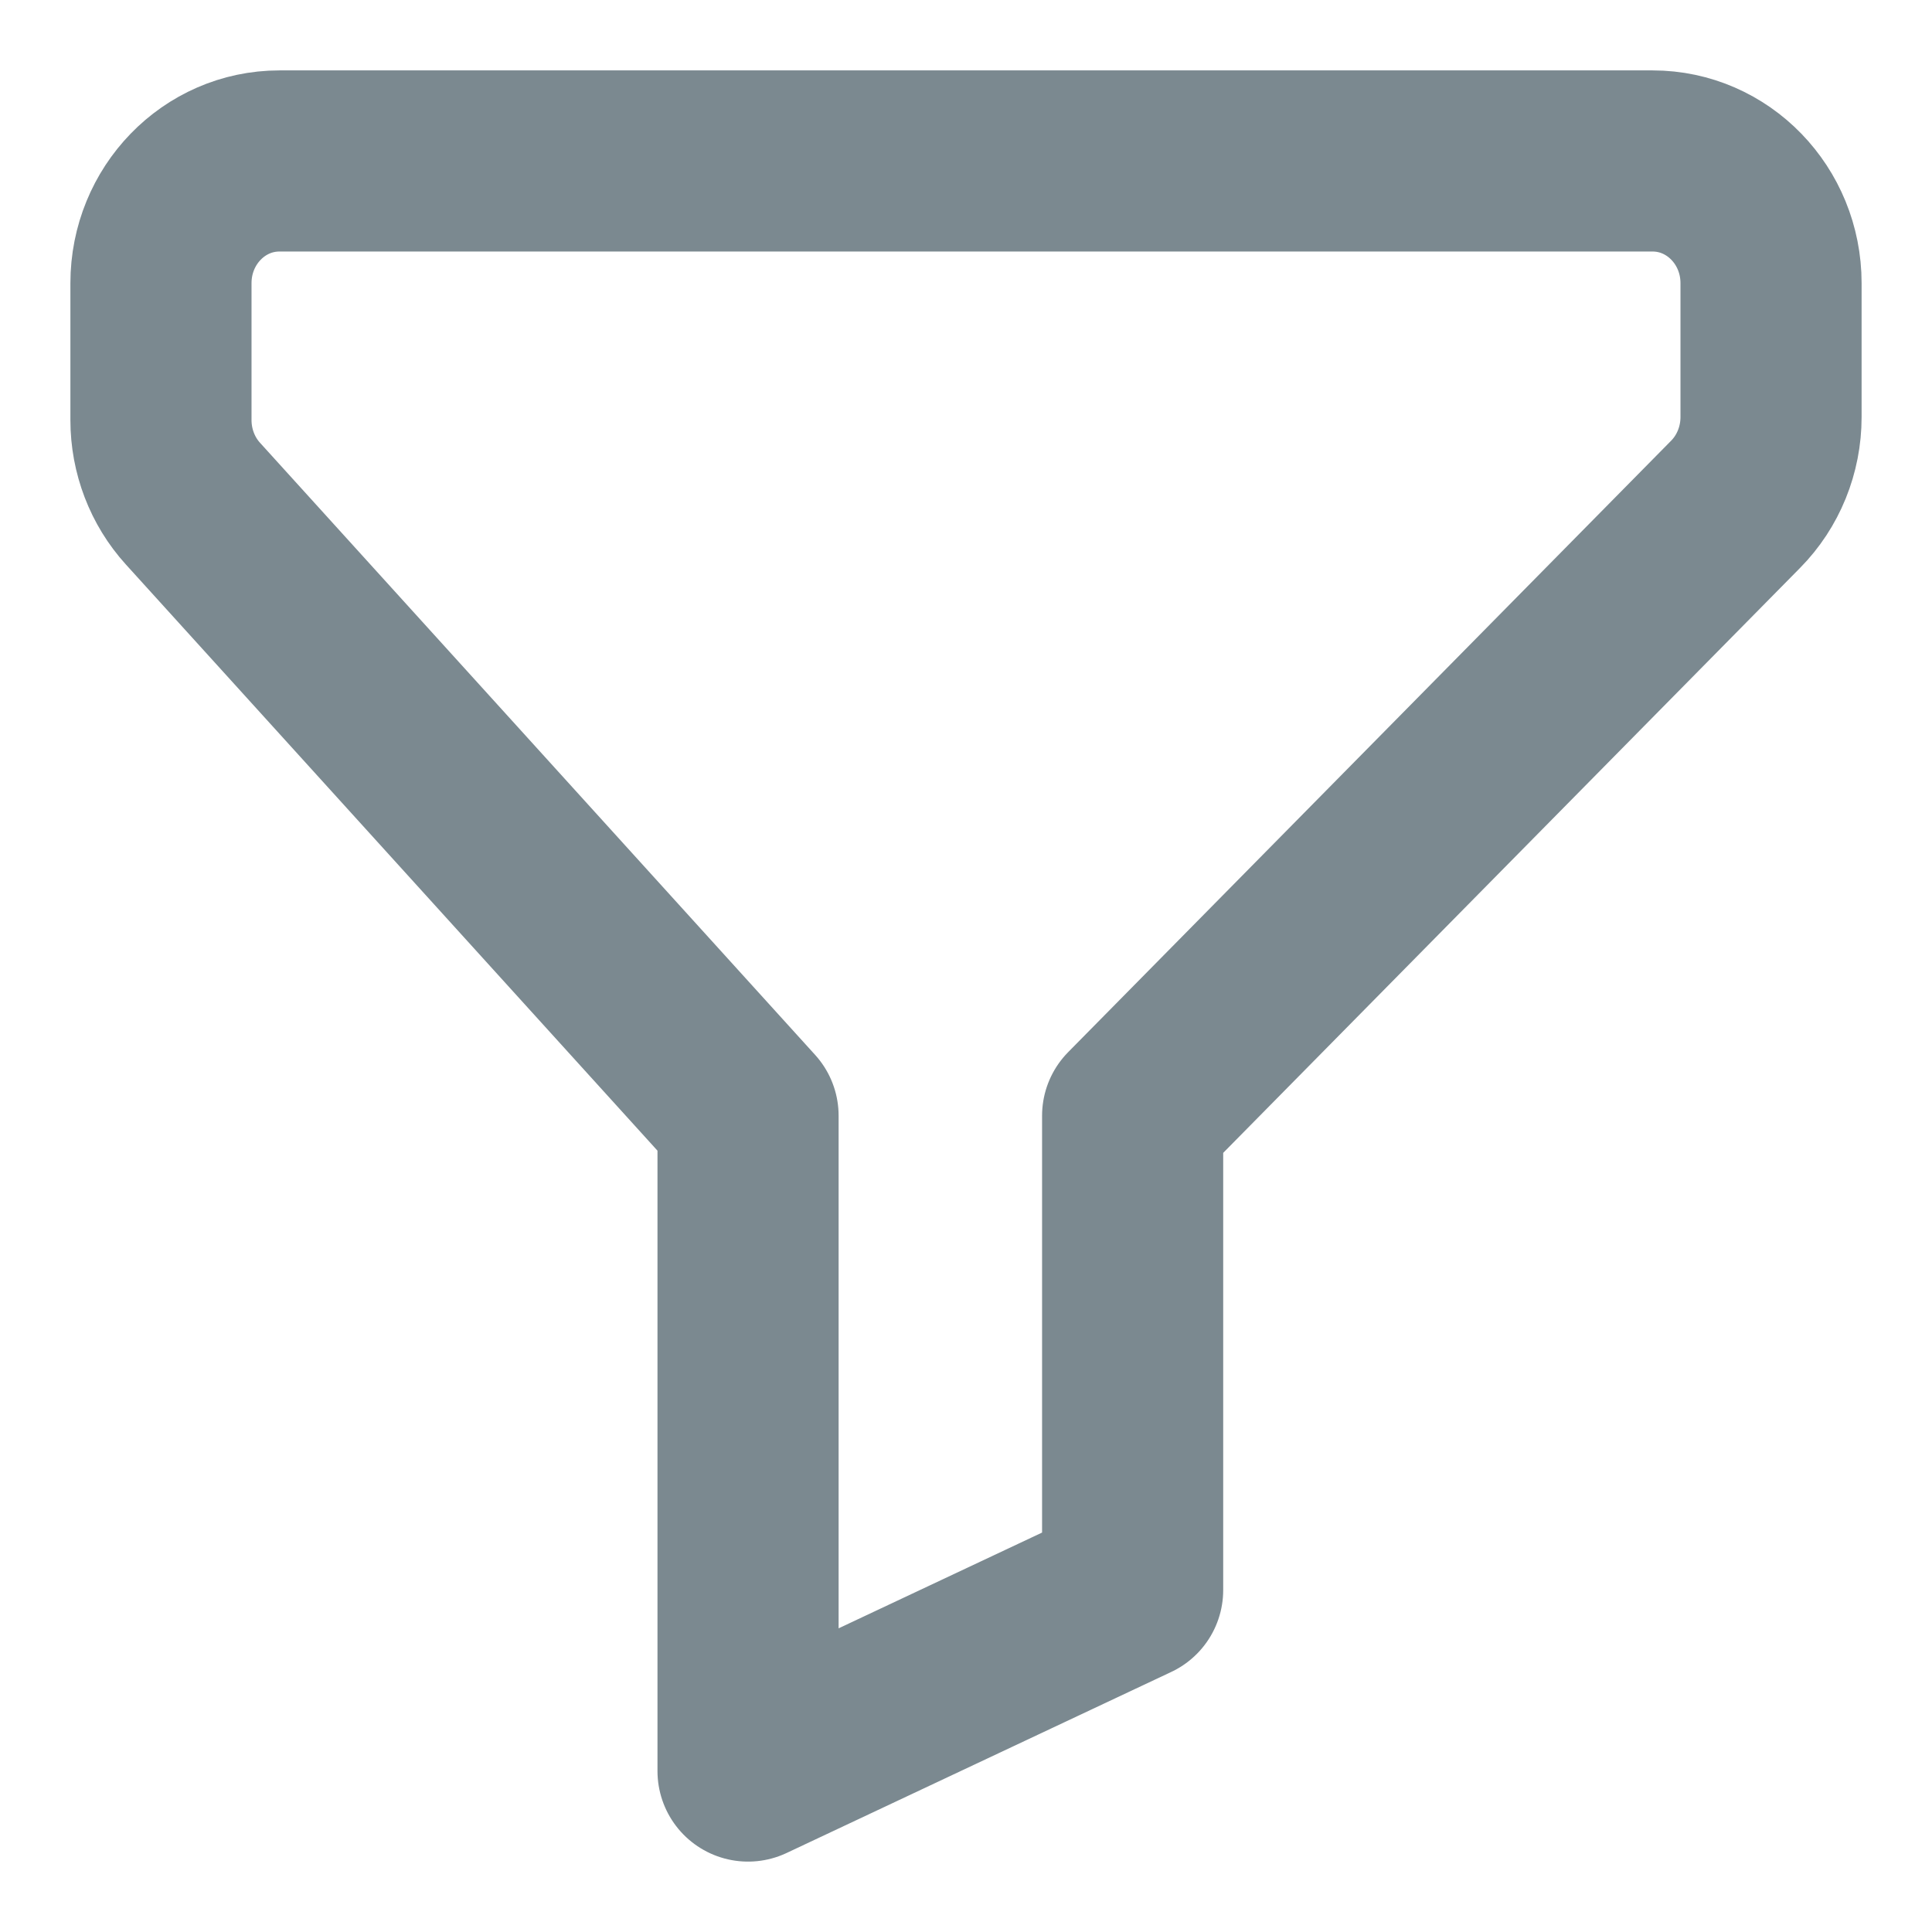 <svg width="16" height="16" viewBox="0 0 16 16" fill="none" xmlns="http://www.w3.org/2000/svg">
<path fill-rule="evenodd" clip-rule="evenodd" d="M6.195 14.667L9.38 13.168V9.24L14.373 4.177C14.561 3.987 14.667 3.726 14.667 3.454V2.345C14.667 1.786 14.228 1.333 13.686 1.333H2.314C1.772 1.333 1.333 1.786 1.333 2.345V3.479C1.333 3.736 1.428 3.984 1.598 4.171L6.195 9.24V14.667Z" stroke="#7B8990" stroke-width="1.5" stroke-linecap="round" stroke-linejoin="round"/>
</svg>
